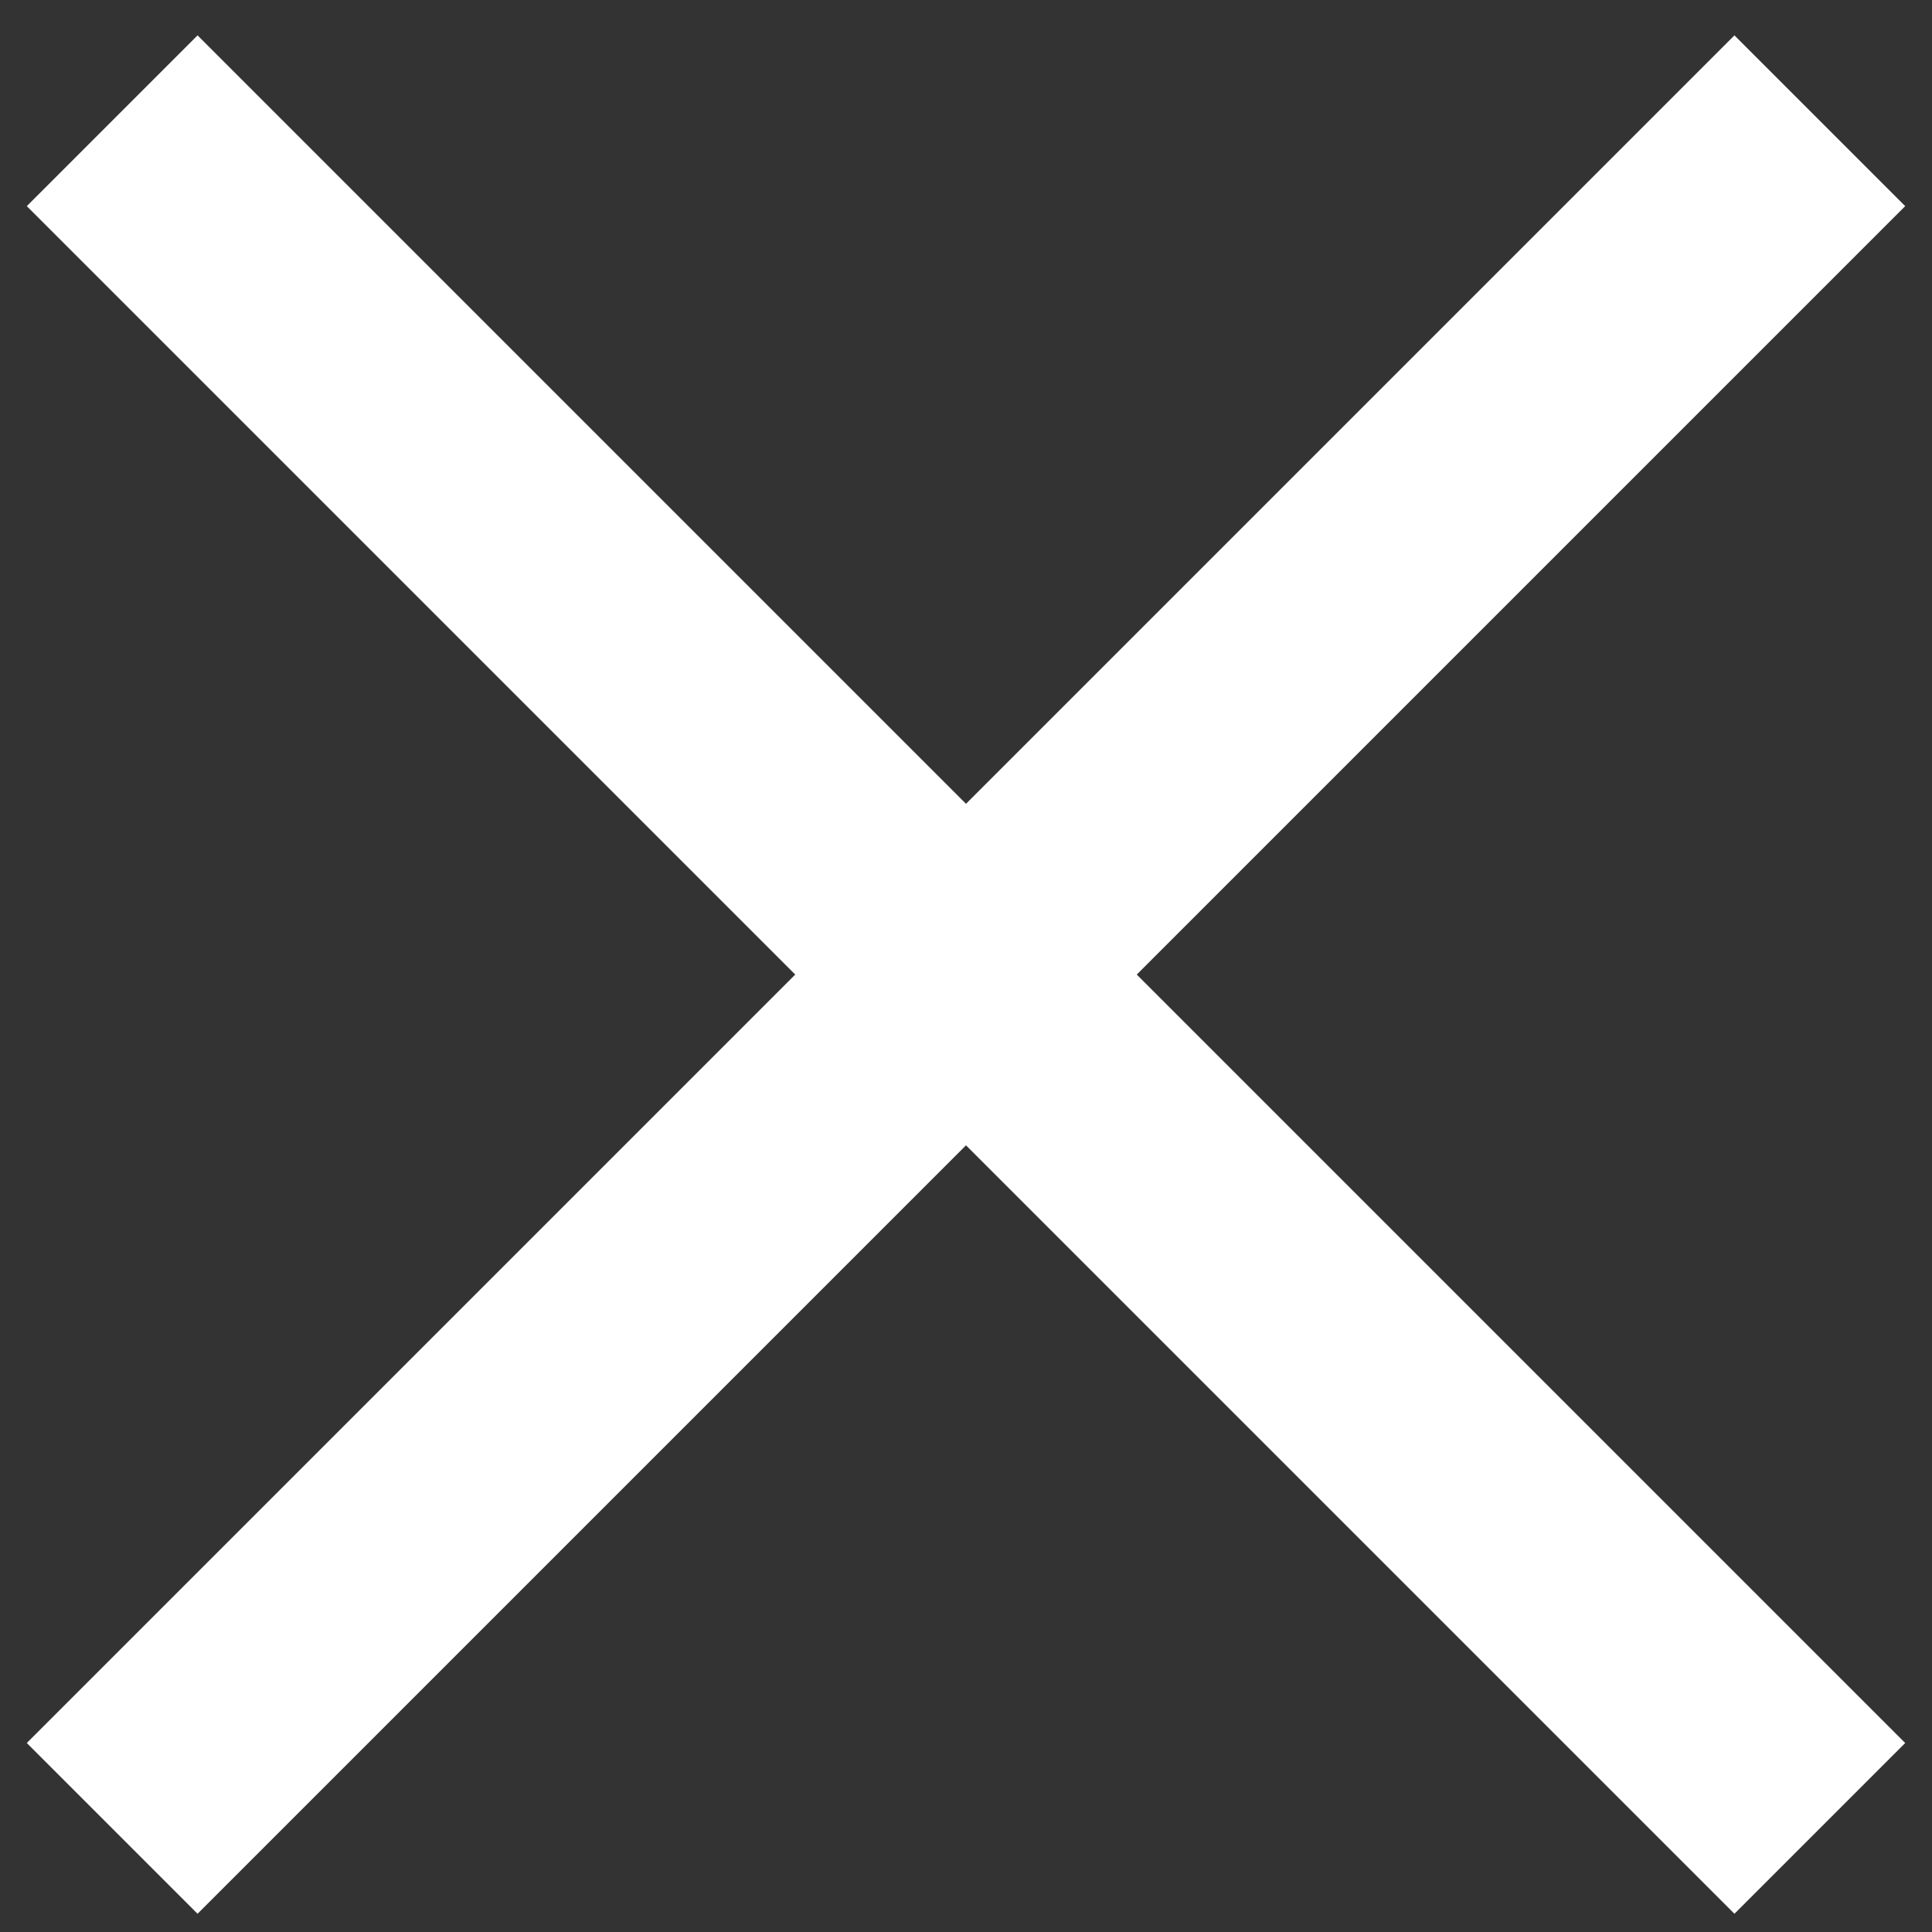 <svg width="16" height="16" fill="none" xmlns="http://www.w3.org/2000/svg"><rect width="100%" height="100%" fill="#333333" stroke="none"/><path d="M.929 15.142L15.071 1M.929 1l14.142 14.142" stroke="#fff" stroke-width="2"/></svg>